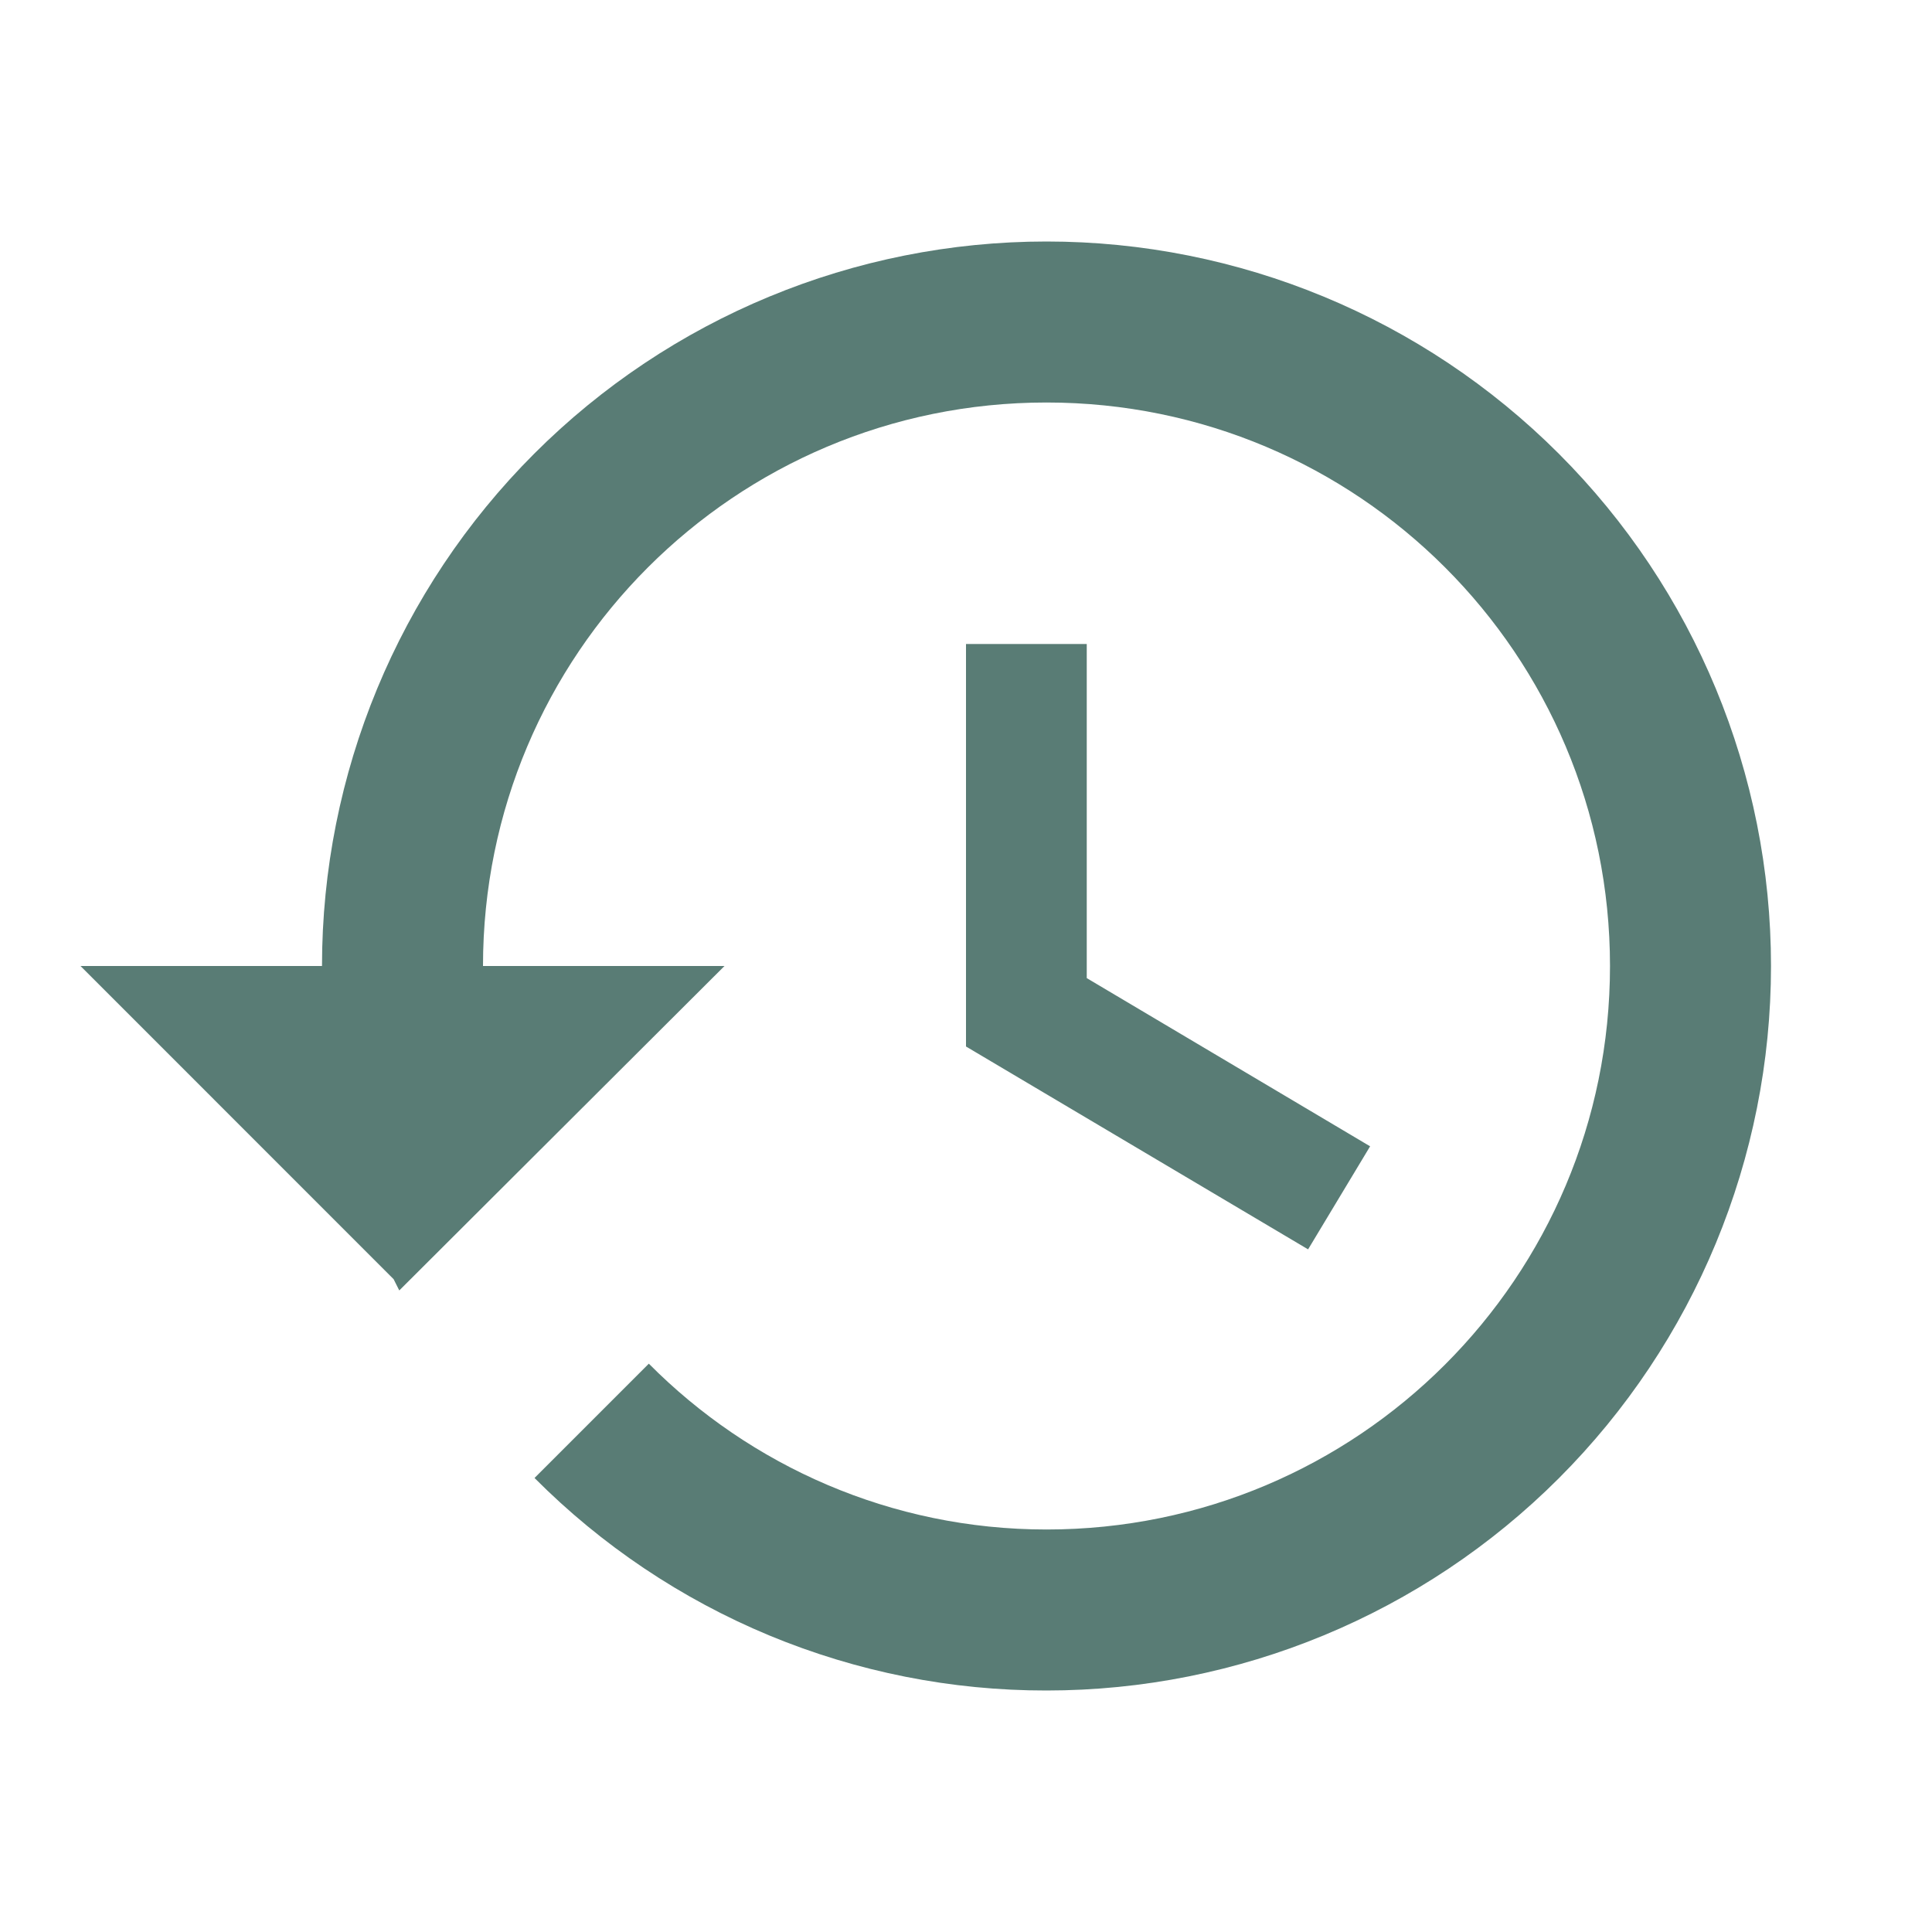 <svg width="30" height="30" viewBox="0 0 30 30" fill="none" xmlns="http://www.w3.org/2000/svg">
<path d="M16.25 3.75C13.266 3.75 10.405 4.935 8.295 7.045C6.185 9.155 5 12.016 5 15H1.25L6.112 19.863L6.2 20.038L11.25 15H7.5C7.5 10.162 11.412 6.25 16.25 6.25C21.087 6.25 25 10.162 25 15C25 19.837 21.087 23.75 16.25 23.75C13.838 23.75 11.65 22.762 10.075 21.175L8.3 22.95C9.342 23.997 10.581 24.828 11.945 25.395C13.309 25.961 14.773 26.252 16.25 26.25C19.234 26.25 22.095 25.065 24.205 22.955C26.315 20.845 27.5 17.984 27.5 15C27.5 12.016 26.315 9.155 24.205 7.045C22.095 4.935 19.234 3.75 16.25 3.75ZM15 10V16.25L20.312 19.4L21.275 17.8L16.875 15.188V10H15Z" fill="#597C75"/>
</svg>
